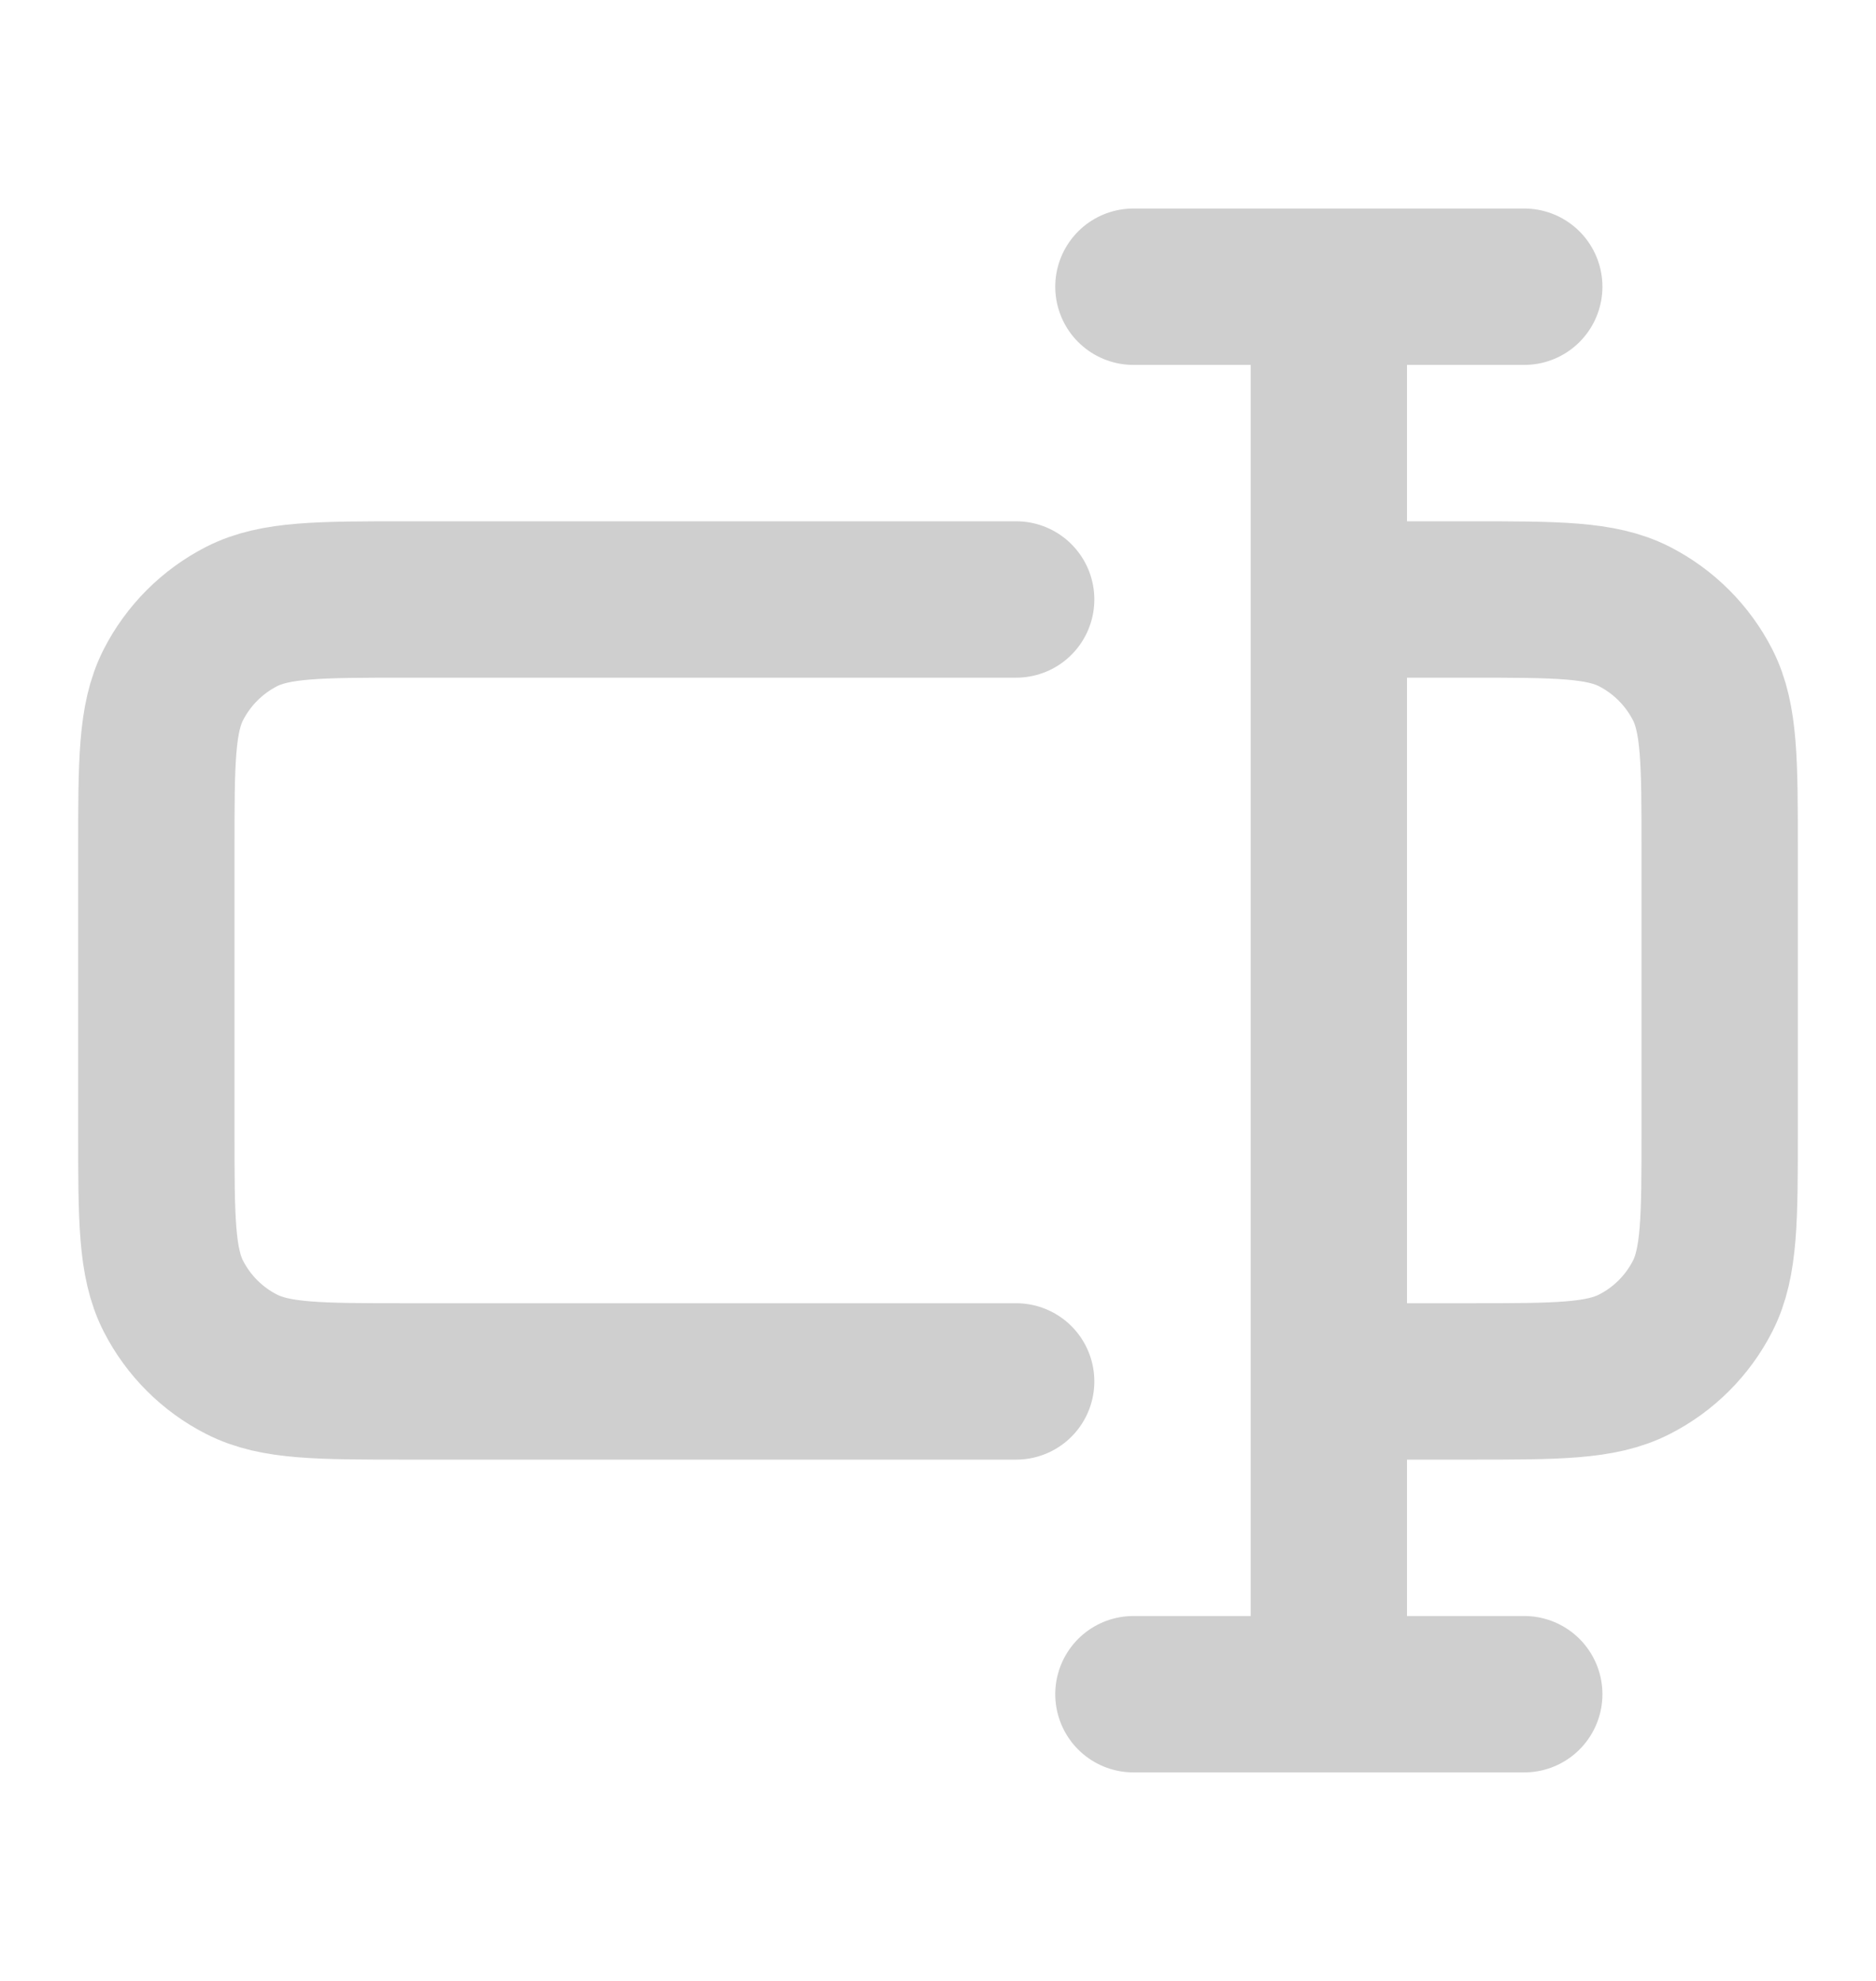 <svg width="18" height="19" viewBox="0 0 18 19" fill="none" xmlns="http://www.w3.org/2000/svg">
<path d="M9.75 5.75H3.9C3.06 5.75 2.64 5.75 2.319 5.913C2.037 6.057 1.807 6.287 1.663 6.569C1.5 6.89 1.5 7.31 1.5 8.15V10.85C1.5 11.69 1.5 12.11 1.663 12.431C1.807 12.713 2.037 12.943 2.319 13.086C2.64 13.25 3.06 13.25 3.9 13.25H9.75M12.75 5.75H14.1C14.94 5.75 15.36 5.75 15.681 5.913C15.963 6.057 16.193 6.287 16.337 6.569C16.5 6.89 16.5 7.31 16.5 8.15V10.85C16.5 11.69 16.5 12.11 16.337 12.431C16.193 12.713 15.963 12.943 15.681 13.086C15.36 13.25 14.94 13.25 14.1 13.25H12.75M12.75 16.25L12.75 2.75M14.625 2.75L10.875 2.75M14.625 16.25L10.875 16.25" stroke="#CFCFCF" stroke-width="1.5" stroke-linecap="round" stroke-linejoin="round"/>
</svg>
